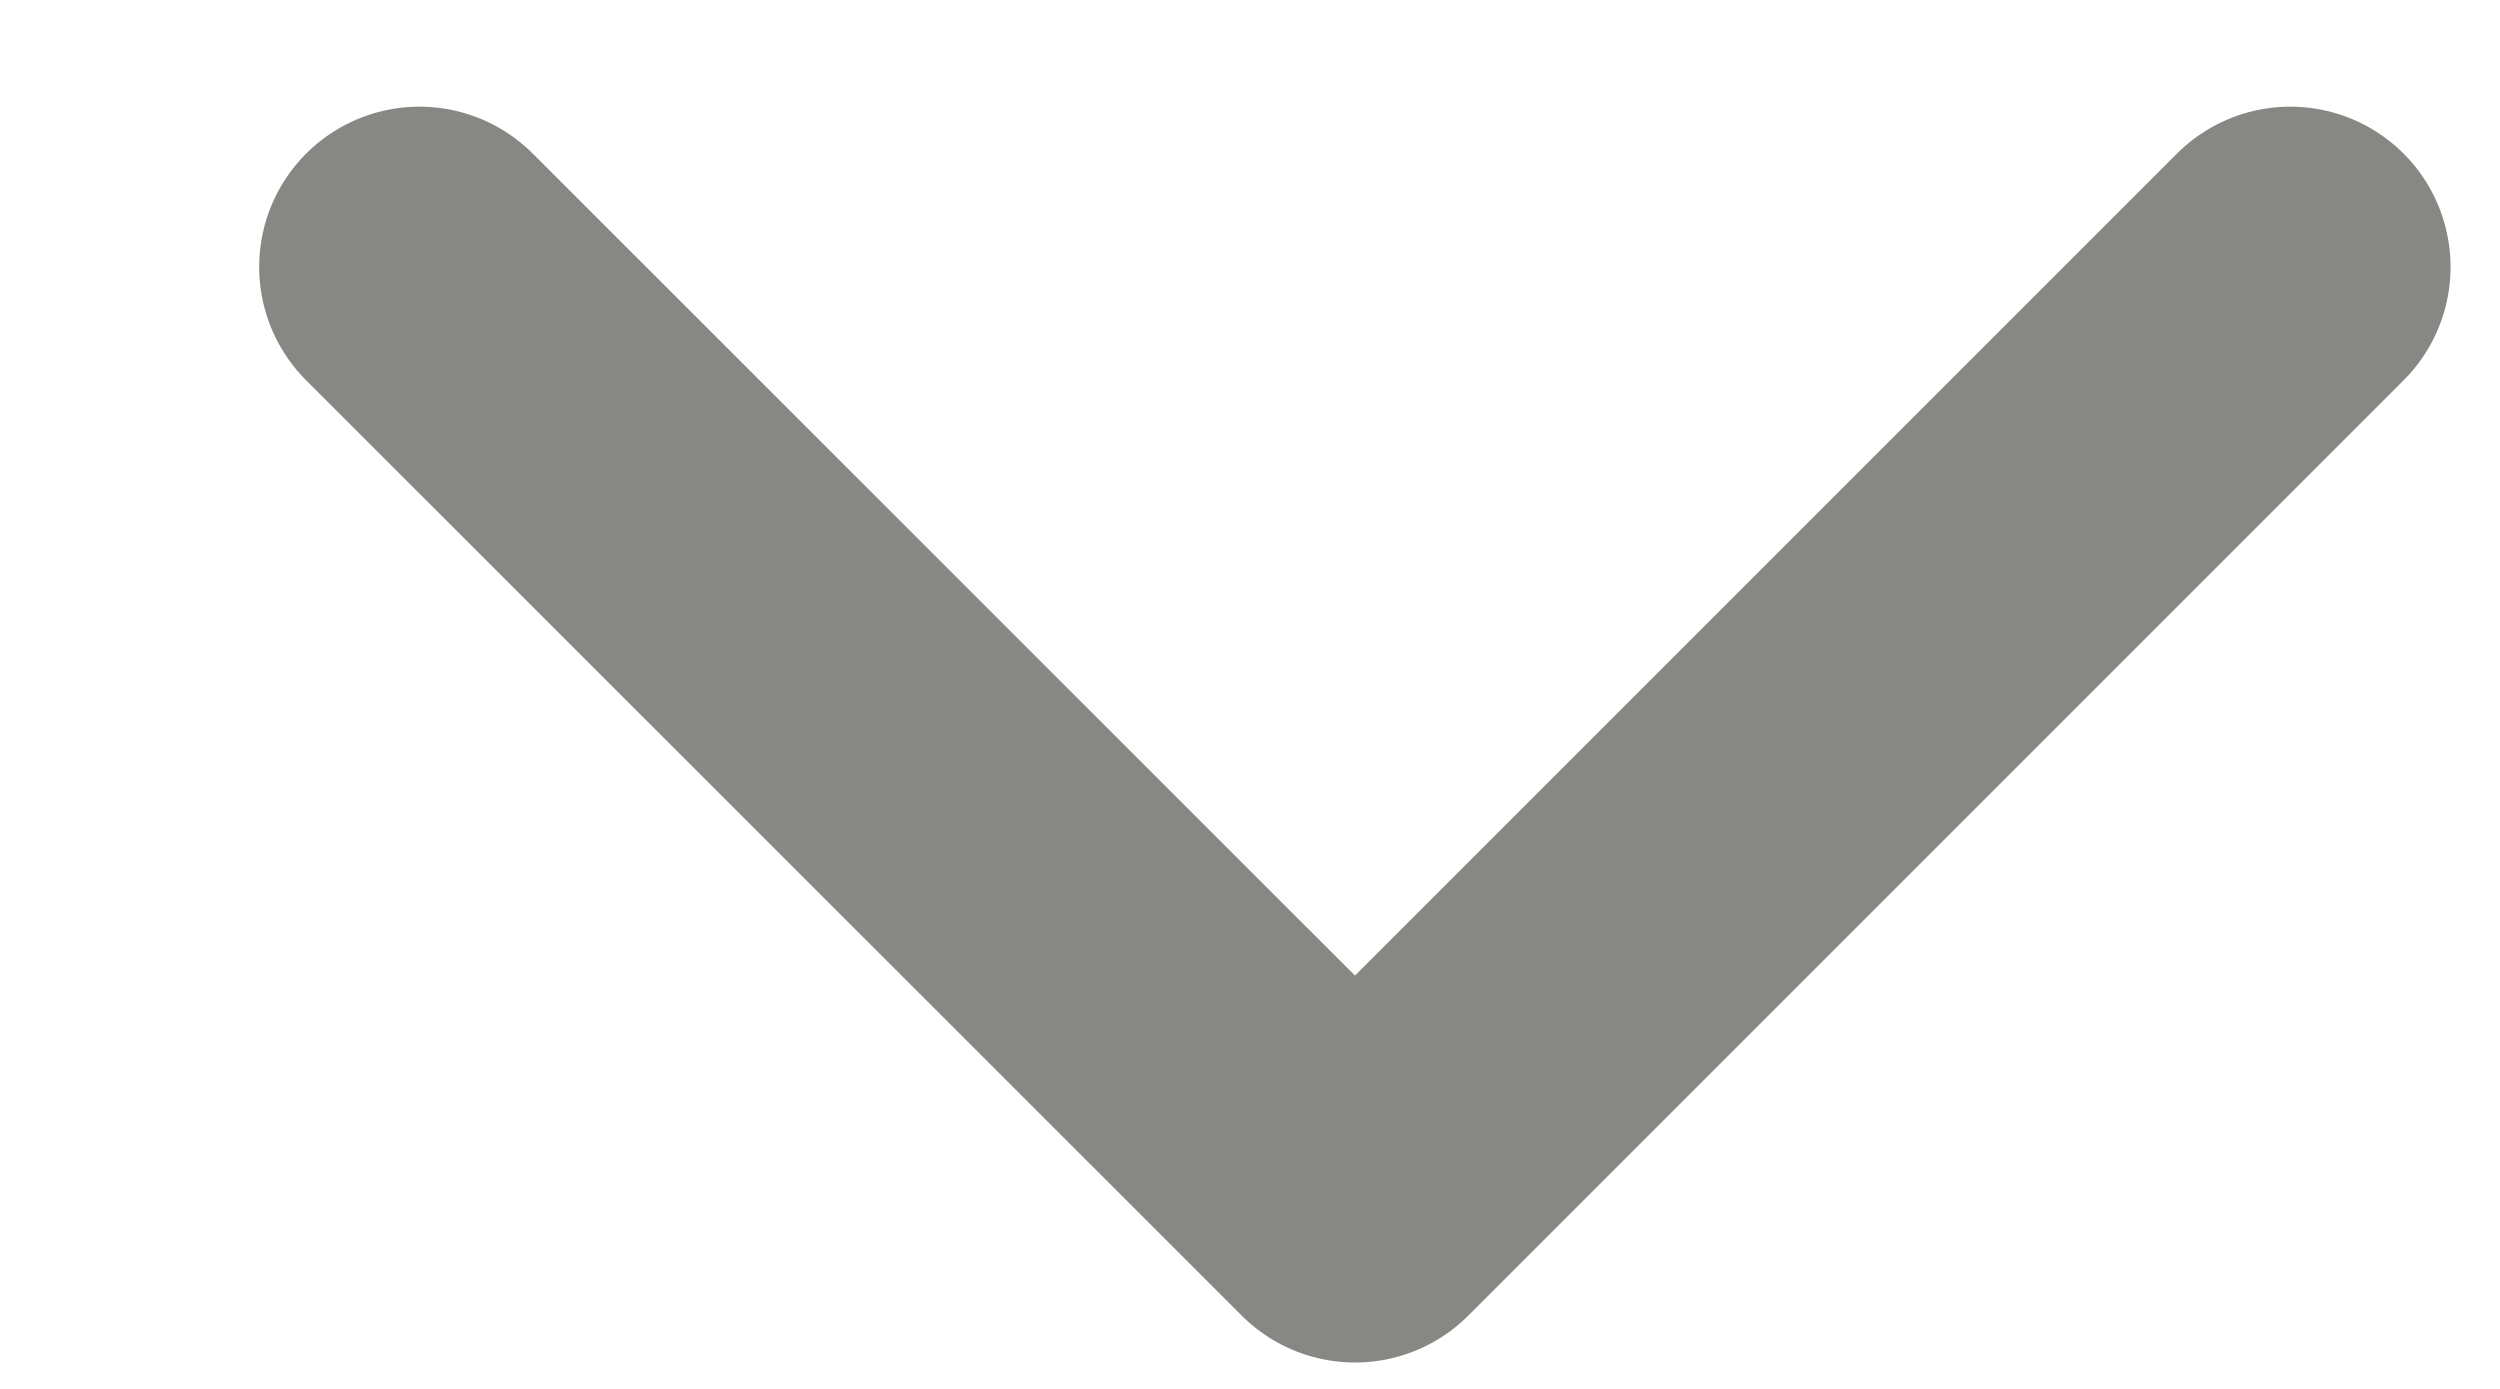 <svg width="9" height="5" viewBox="0 0 9 5" fill="none" xmlns="http://www.w3.org/2000/svg">
<path d="M8.245 0.961L4.878 4.328L1.51 0.961" stroke="#878784" stroke-width="1.154" stroke-linecap="round" stroke-linejoin="round"/>
</svg>
